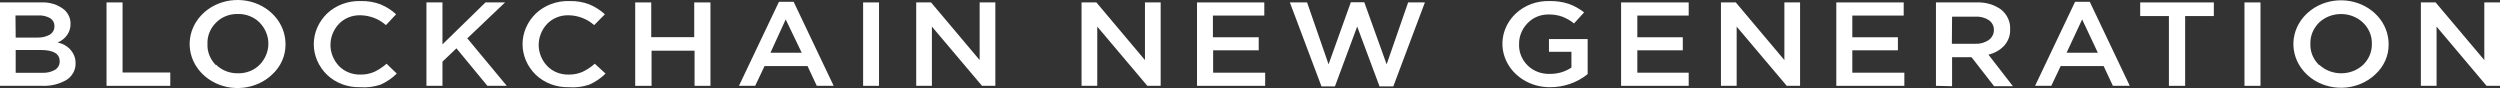 <svg width="142" height="5" viewBox="0 0 142 5" fill="none" xmlns="http://www.w3.org/2000/svg">
<rect x="0" y="0" width="142" height="5" fill="#333333" stroke="none"/>
<path d="M0 4.875V0.138H2.314C2.557 0.123 2.801 0.152 3.032 0.224C3.263 0.296 3.475 0.41 3.657 0.558C3.772 0.663 3.862 0.788 3.922 0.926C3.982 1.064 4.011 1.212 4.006 1.36C4.011 1.583 3.943 1.803 3.811 1.991C3.68 2.178 3.49 2.326 3.267 2.414C3.557 2.469 3.818 2.615 4.004 2.826C4.191 3.038 4.293 3.302 4.292 3.574C4.302 3.761 4.259 3.948 4.17 4.116C4.08 4.285 3.946 4.43 3.78 4.538C3.364 4.78 2.878 4.897 2.387 4.875H0ZM0.891 2.134H2.113C2.363 2.144 2.611 2.088 2.827 1.971C2.913 1.916 2.983 1.842 3.029 1.756C3.075 1.67 3.096 1.574 3.09 1.478C3.093 1.392 3.073 1.306 3.031 1.229C2.99 1.152 2.928 1.085 2.851 1.035C2.651 0.919 2.416 0.864 2.18 0.878H0.879L0.891 2.134ZM0.891 4.135H2.394C2.651 4.148 2.906 4.089 3.126 3.967C3.212 3.912 3.282 3.838 3.328 3.751C3.374 3.665 3.395 3.569 3.389 3.473C3.389 3.053 3.035 2.84 2.326 2.84H0.891V4.135Z" fill="white"/>
<path d="M6.051 4.875V0.138H6.961V4.118H9.672V4.875H6.051Z" fill="white"/>
<path d="M15.454 4.236C15.015 4.654 14.431 4.918 13.803 4.984C13.174 5.05 12.54 4.913 12.01 4.596C11.479 4.279 11.086 3.803 10.896 3.249C10.707 2.695 10.733 2.098 10.971 1.56C11.209 1.022 11.643 0.576 12.2 0.3C12.756 0.024 13.4 -0.065 14.021 0.047C14.641 0.159 15.2 0.467 15.601 0.916C16.002 1.365 16.22 1.928 16.217 2.509C16.223 2.829 16.158 3.147 16.027 3.444C15.896 3.74 15.701 4.01 15.454 4.236ZM12.273 3.675C12.432 3.834 12.627 3.96 12.844 4.044C13.061 4.128 13.295 4.169 13.531 4.163C13.76 4.166 13.988 4.124 14.199 4.04C14.409 3.956 14.598 3.831 14.752 3.675C15.069 3.345 15.244 2.921 15.244 2.481C15.244 2.042 15.069 1.617 14.752 1.287C14.594 1.126 14.399 0.999 14.182 0.914C13.965 0.828 13.73 0.788 13.494 0.794C13.264 0.791 13.037 0.832 12.826 0.917C12.616 1.001 12.427 1.125 12.273 1.282C11.944 1.607 11.769 2.038 11.784 2.481C11.773 2.704 11.809 2.927 11.892 3.137C11.975 3.346 12.102 3.539 12.267 3.703L12.273 3.675Z" fill="white"/>
<path d="M20.443 4.953C20.095 4.961 19.749 4.902 19.427 4.781C19.106 4.659 18.815 4.477 18.574 4.247C18.092 3.777 17.823 3.155 17.823 2.509C17.823 1.863 18.092 1.242 18.574 0.772C18.82 0.537 19.116 0.353 19.445 0.23C19.773 0.108 20.125 0.049 20.479 0.06C20.87 0.048 21.259 0.113 21.621 0.25C21.948 0.389 22.245 0.578 22.5 0.811L21.92 1.427C21.534 1.078 21.016 0.877 20.473 0.867C20.243 0.861 20.014 0.901 19.803 0.985C19.592 1.07 19.404 1.196 19.252 1.354C18.941 1.688 18.77 2.112 18.77 2.551C18.77 2.99 18.941 3.415 19.252 3.748C19.405 3.906 19.593 4.031 19.804 4.116C20.015 4.2 20.243 4.241 20.473 4.236C20.743 4.24 21.01 4.189 21.255 4.084C21.512 3.961 21.749 3.804 21.957 3.619L22.537 4.18C22.276 4.44 21.963 4.654 21.615 4.807C21.241 4.934 20.84 4.984 20.443 4.953Z" fill="white"/>
<path d="M24.222 4.875V0.138H25.132V2.52L27.575 0.138H28.686L26.543 2.178L28.784 4.875H27.684L25.926 2.745L25.132 3.501V4.875H24.222Z" fill="white"/>
<path d="M32.3 4.953C31.953 4.961 31.607 4.902 31.285 4.781C30.963 4.659 30.673 4.477 30.432 4.247C29.95 3.777 29.681 3.155 29.681 2.509C29.681 1.863 29.95 1.242 30.432 0.772C30.678 0.537 30.974 0.353 31.302 0.23C31.631 0.108 31.983 0.049 32.337 0.06C32.728 0.048 33.117 0.113 33.479 0.25C33.805 0.389 34.103 0.578 34.358 0.811L33.748 1.427C33.361 1.078 32.843 0.877 32.3 0.867C32.07 0.861 31.842 0.901 31.631 0.985C31.419 1.07 31.231 1.196 31.079 1.354C30.768 1.688 30.597 2.112 30.597 2.551C30.597 2.99 30.768 3.415 31.079 3.748C31.232 3.906 31.42 4.031 31.631 4.116C31.842 4.2 32.071 4.241 32.3 4.236C32.57 4.241 32.838 4.189 33.082 4.084C33.339 3.961 33.576 3.804 33.784 3.619L34.395 4.18C34.133 4.44 33.821 4.654 33.473 4.807C33.098 4.934 32.698 4.984 32.3 4.953Z" fill="white"/>
<path d="M36.08 4.875V0.138H36.99V2.111H39.432V0.138H40.354V4.875H39.451V2.879H37.008V4.875H36.08Z" fill="white"/>
<path d="M41.972 4.875L44.244 0.104H45.08L47.352 4.875H46.393L45.868 3.754H43.425L42.894 4.875H41.972ZM43.761 2.997H45.538L44.628 1.102L43.761 2.997Z" fill="white"/>
<path d="M49.025 4.875V0.138H49.928V4.875H49.025Z" fill="white"/>
<path d="M52.041 4.875V0.138H52.884L55.644 3.412V0.138H56.535V4.875H55.778L52.932 1.511V4.875H52.041Z" fill="white"/>
<path d="M61.432 4.875V0.138H62.275L65.034 3.412V0.138H65.926V4.875H65.169L62.324 1.511V4.875H61.432Z" fill="white"/>
<path d="M67.99 4.875V0.138H71.812V0.884H68.893V2.117H71.495V2.857H68.906V4.129H71.861V4.875H67.99Z" fill="white"/>
<path d="M75.06 4.908L73.265 0.138H74.242L75.463 3.653L76.727 0.127H77.491L78.761 3.653L79.982 0.138H80.934L79.139 4.908H78.358L77.088 1.506L75.824 4.908H75.06Z" fill="white"/>
<path d="M88.011 4.953C87.485 4.951 86.972 4.807 86.534 4.539C86.097 4.271 85.754 3.892 85.55 3.447C85.345 3.003 85.287 2.513 85.382 2.038C85.478 1.563 85.723 1.125 86.088 0.777C86.334 0.543 86.63 0.358 86.958 0.234C87.286 0.111 87.638 0.051 87.993 0.06C88.368 0.05 88.743 0.103 89.098 0.217C89.419 0.332 89.716 0.497 89.977 0.704L89.403 1.332C89.209 1.174 88.989 1.045 88.75 0.951C88.497 0.86 88.228 0.816 87.956 0.822C87.731 0.82 87.507 0.863 87.302 0.948C87.096 1.034 86.913 1.159 86.766 1.315C86.447 1.643 86.275 2.07 86.283 2.509C86.274 2.731 86.312 2.952 86.396 3.159C86.48 3.367 86.607 3.558 86.772 3.72C86.933 3.878 87.129 4.002 87.347 4.085C87.565 4.167 87.8 4.205 88.036 4.196C88.474 4.202 88.903 4.076 89.257 3.838V2.941H87.981V2.218H90.179V4.208C89.583 4.696 88.81 4.962 88.011 4.953Z" fill="white"/>
<path d="M92.078 4.875V0.138H95.918V0.884H93V2.117H95.583V2.857H93V4.129H95.918V4.875H92.078Z" fill="white"/>
<path d="M97.75 4.875V0.138H98.593L101.353 3.412V0.138H102.244V4.875H101.487L98.642 1.511V4.875H97.75Z" fill="white"/>
<path d="M104.302 4.875V0.138H108.13V0.884H105.212V2.117H107.801V2.857H105.212V4.129H108.167V4.875H104.302Z" fill="white"/>
<path d="M109.962 4.875V0.138H112.258C112.767 0.113 113.268 0.258 113.668 0.547C113.839 0.687 113.974 0.86 114.061 1.055C114.149 1.249 114.188 1.459 114.175 1.668C114.191 2.004 114.071 2.333 113.839 2.593C113.605 2.845 113.291 3.023 112.942 3.103L114.334 4.897H113.265L111.983 3.249H110.878V4.897L109.962 4.875ZM110.866 2.487H112.191C112.469 2.5 112.744 2.423 112.966 2.268C113.057 2.2 113.129 2.115 113.179 2.018C113.229 1.921 113.254 1.815 113.253 1.708C113.257 1.601 113.234 1.494 113.186 1.397C113.137 1.299 113.064 1.214 112.972 1.147C112.743 0.999 112.465 0.927 112.185 0.945H110.878L110.866 2.487Z" fill="white"/>
<path d="M115.592 4.875L117.863 0.104H118.7L120.971 4.875H120.012L119.487 3.754H117.045L116.514 4.875H115.592ZM117.381 2.997H119.158L118.266 1.102L117.381 2.997Z" fill="white"/>
<path d="M123.194 4.875V0.912H121.563V0.138H125.746V0.912H124.116V4.875H123.194Z" fill="white"/>
<path d="M127.486 4.875V0.138H128.396V4.875H127.486Z" fill="white"/>
<path d="M134.905 4.236C134.467 4.648 133.886 4.907 133.262 4.97C132.638 5.032 132.01 4.893 131.485 4.577C130.96 4.261 130.572 3.787 130.386 3.237C130.2 2.687 130.228 2.094 130.466 1.561C130.703 1.028 131.136 0.587 131.688 0.314C132.241 0.041 132.88 -0.047 133.496 0.065C134.111 0.177 134.665 0.482 135.063 0.928C135.46 1.374 135.676 1.933 135.674 2.509C135.68 2.83 135.615 3.148 135.482 3.445C135.35 3.742 135.154 4.011 134.905 4.236ZM131.73 3.675C131.892 3.829 132.087 3.952 132.302 4.036C132.517 4.12 132.748 4.163 132.982 4.163C133.215 4.163 133.446 4.12 133.661 4.036C133.876 3.952 134.071 3.829 134.233 3.675C134.561 3.351 134.736 2.923 134.722 2.481C134.733 2.038 134.553 1.609 134.221 1.287C134.059 1.132 133.865 1.009 133.65 0.925C133.435 0.84 133.203 0.797 132.969 0.797C132.735 0.797 132.504 0.84 132.289 0.925C132.074 1.009 131.879 1.132 131.718 1.287C131.392 1.614 131.216 2.044 131.229 2.487C131.22 2.71 131.26 2.932 131.346 3.141C131.432 3.35 131.563 3.541 131.73 3.703V3.675Z" fill="white"/>
<path d="M137.506 4.875V0.138H138.343L141.109 3.412V0.138H142V4.875H141.237L138.397 1.511V4.875H137.506Z" fill="white"/>
</svg>
